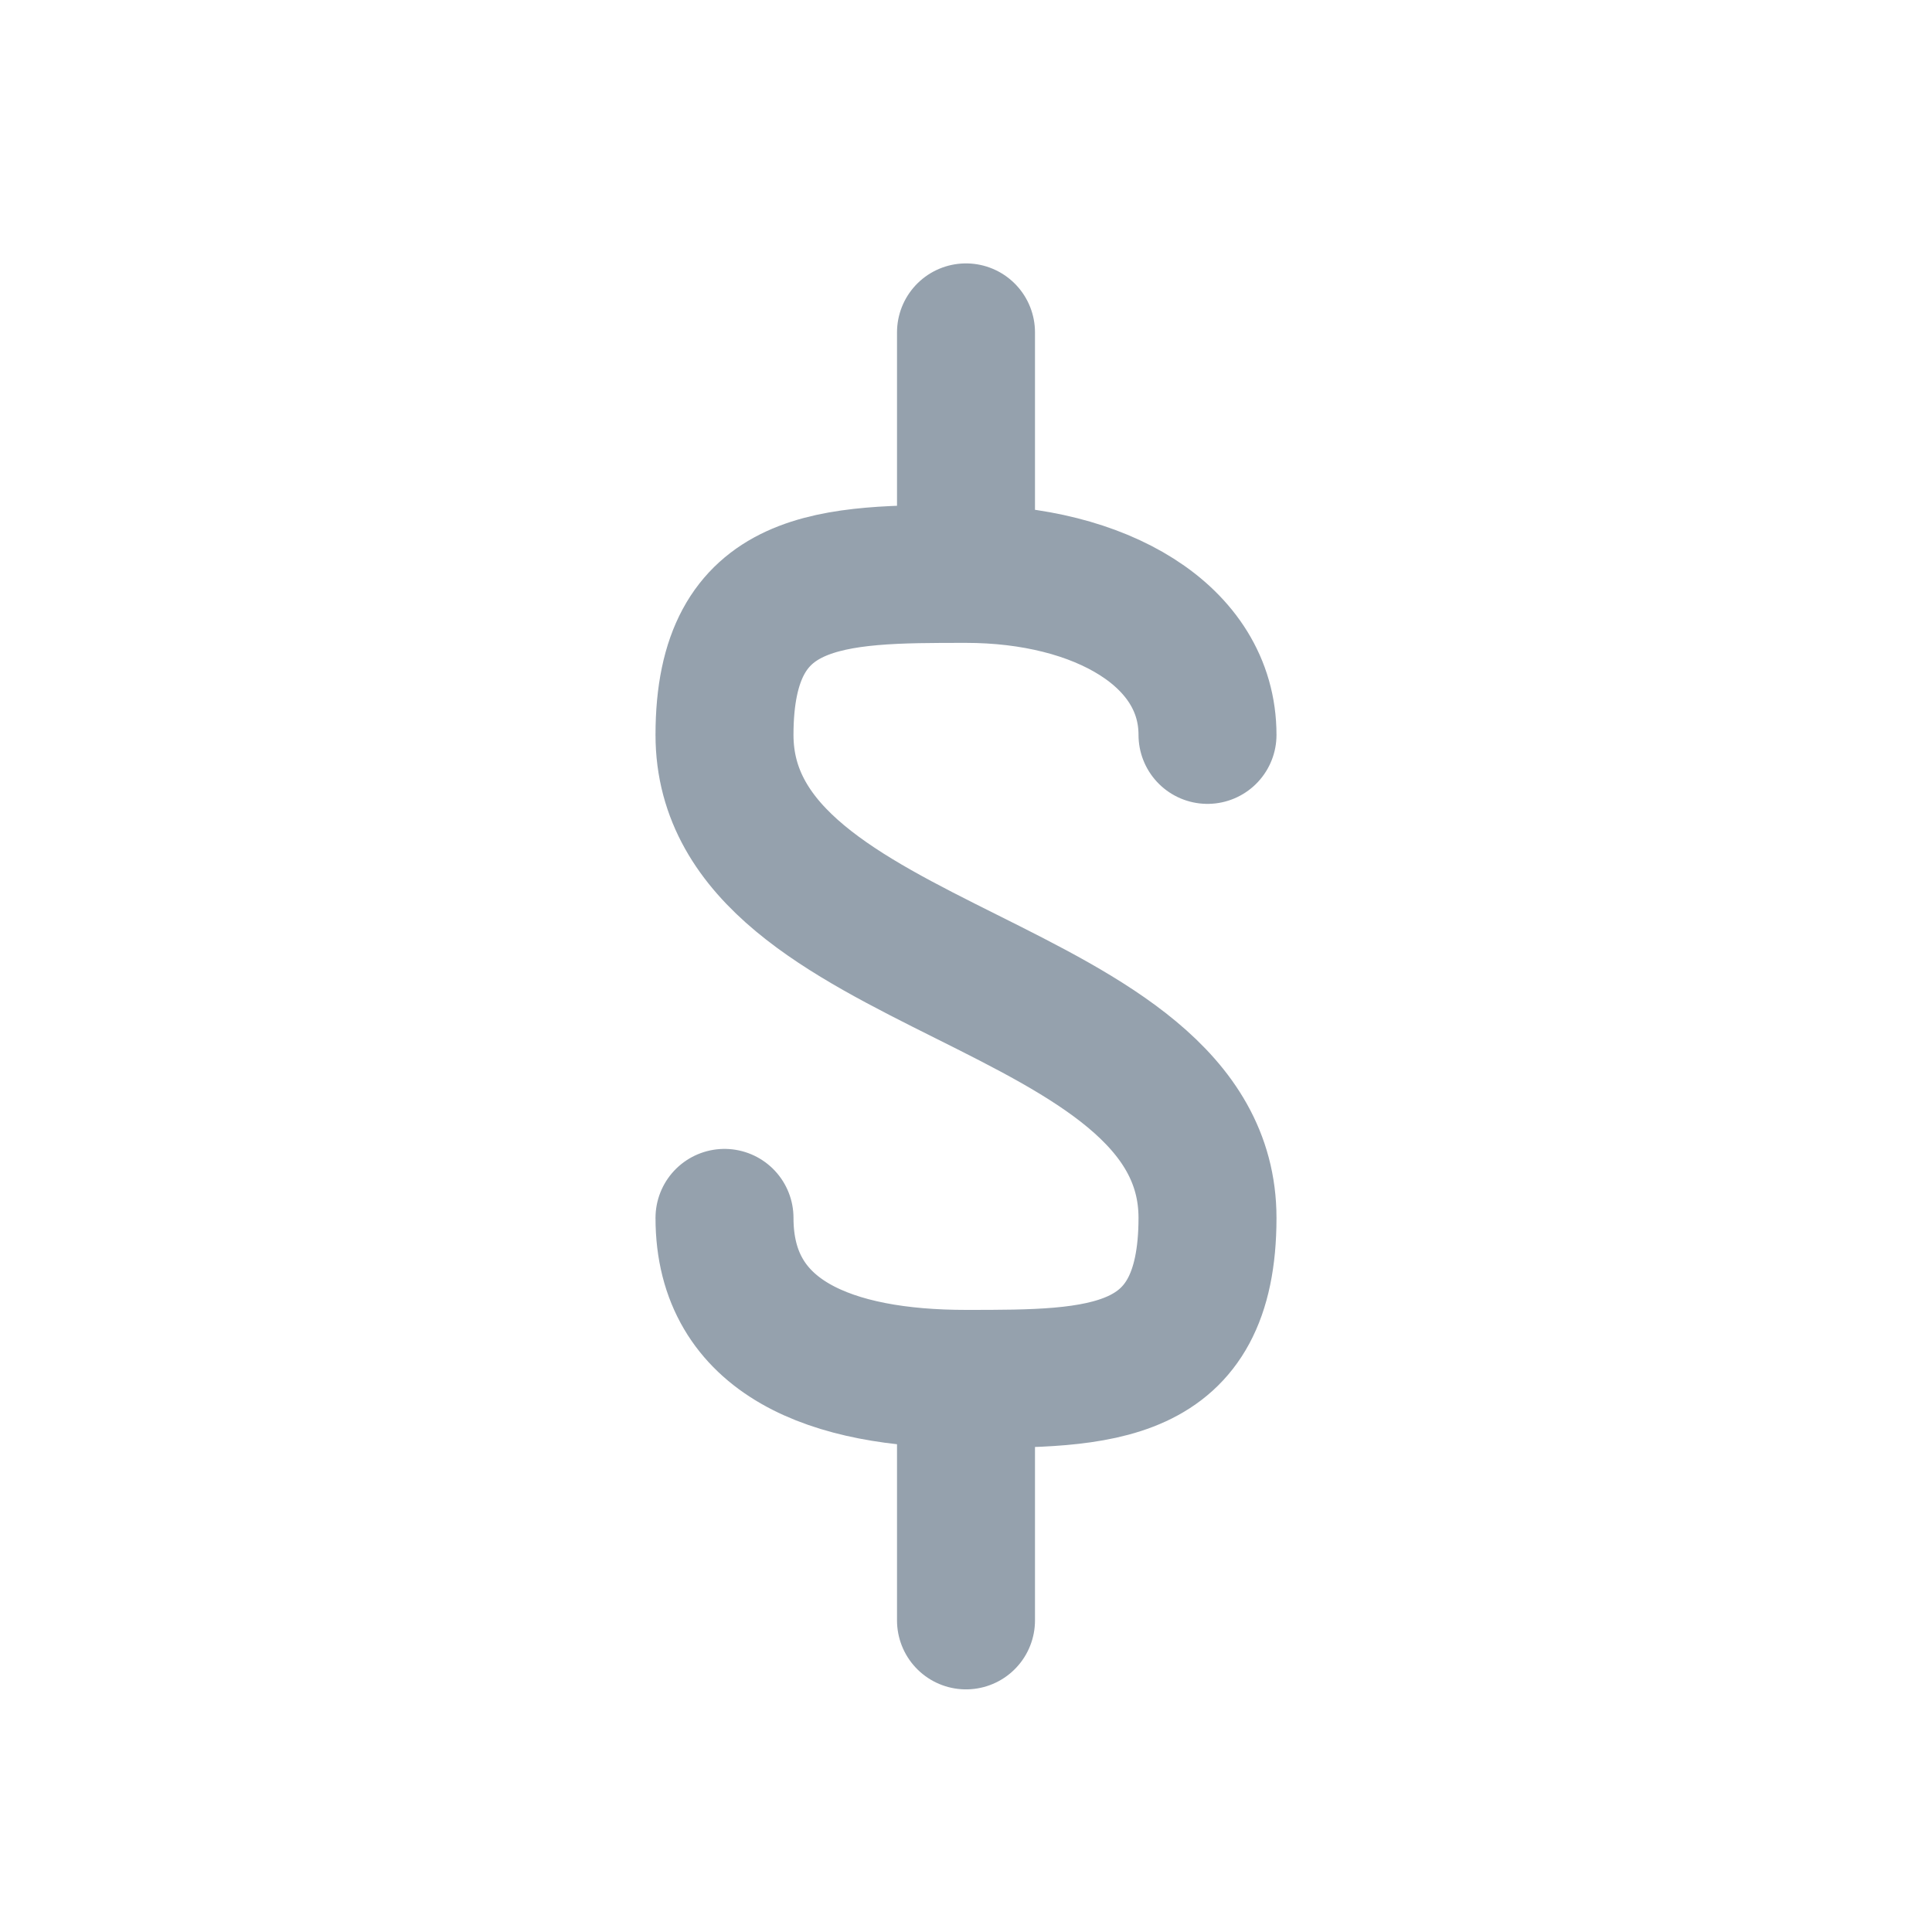 <svg width="24" height="24" viewBox="0 0 24 24" fill="none" xmlns="http://www.w3.org/2000/svg">
  <path d="M12 7.129v-3m-3 11c0 1.5 1.34 2 3 2s3 0 3-2c0-3-6-3-6-6 0-2 1.34-2 3-2s3 .76 3 2m-3 8v3" stroke="#95A1AD" stroke-width="1.714" stroke-linecap="round" stroke-linejoin="round"/>
</svg>
